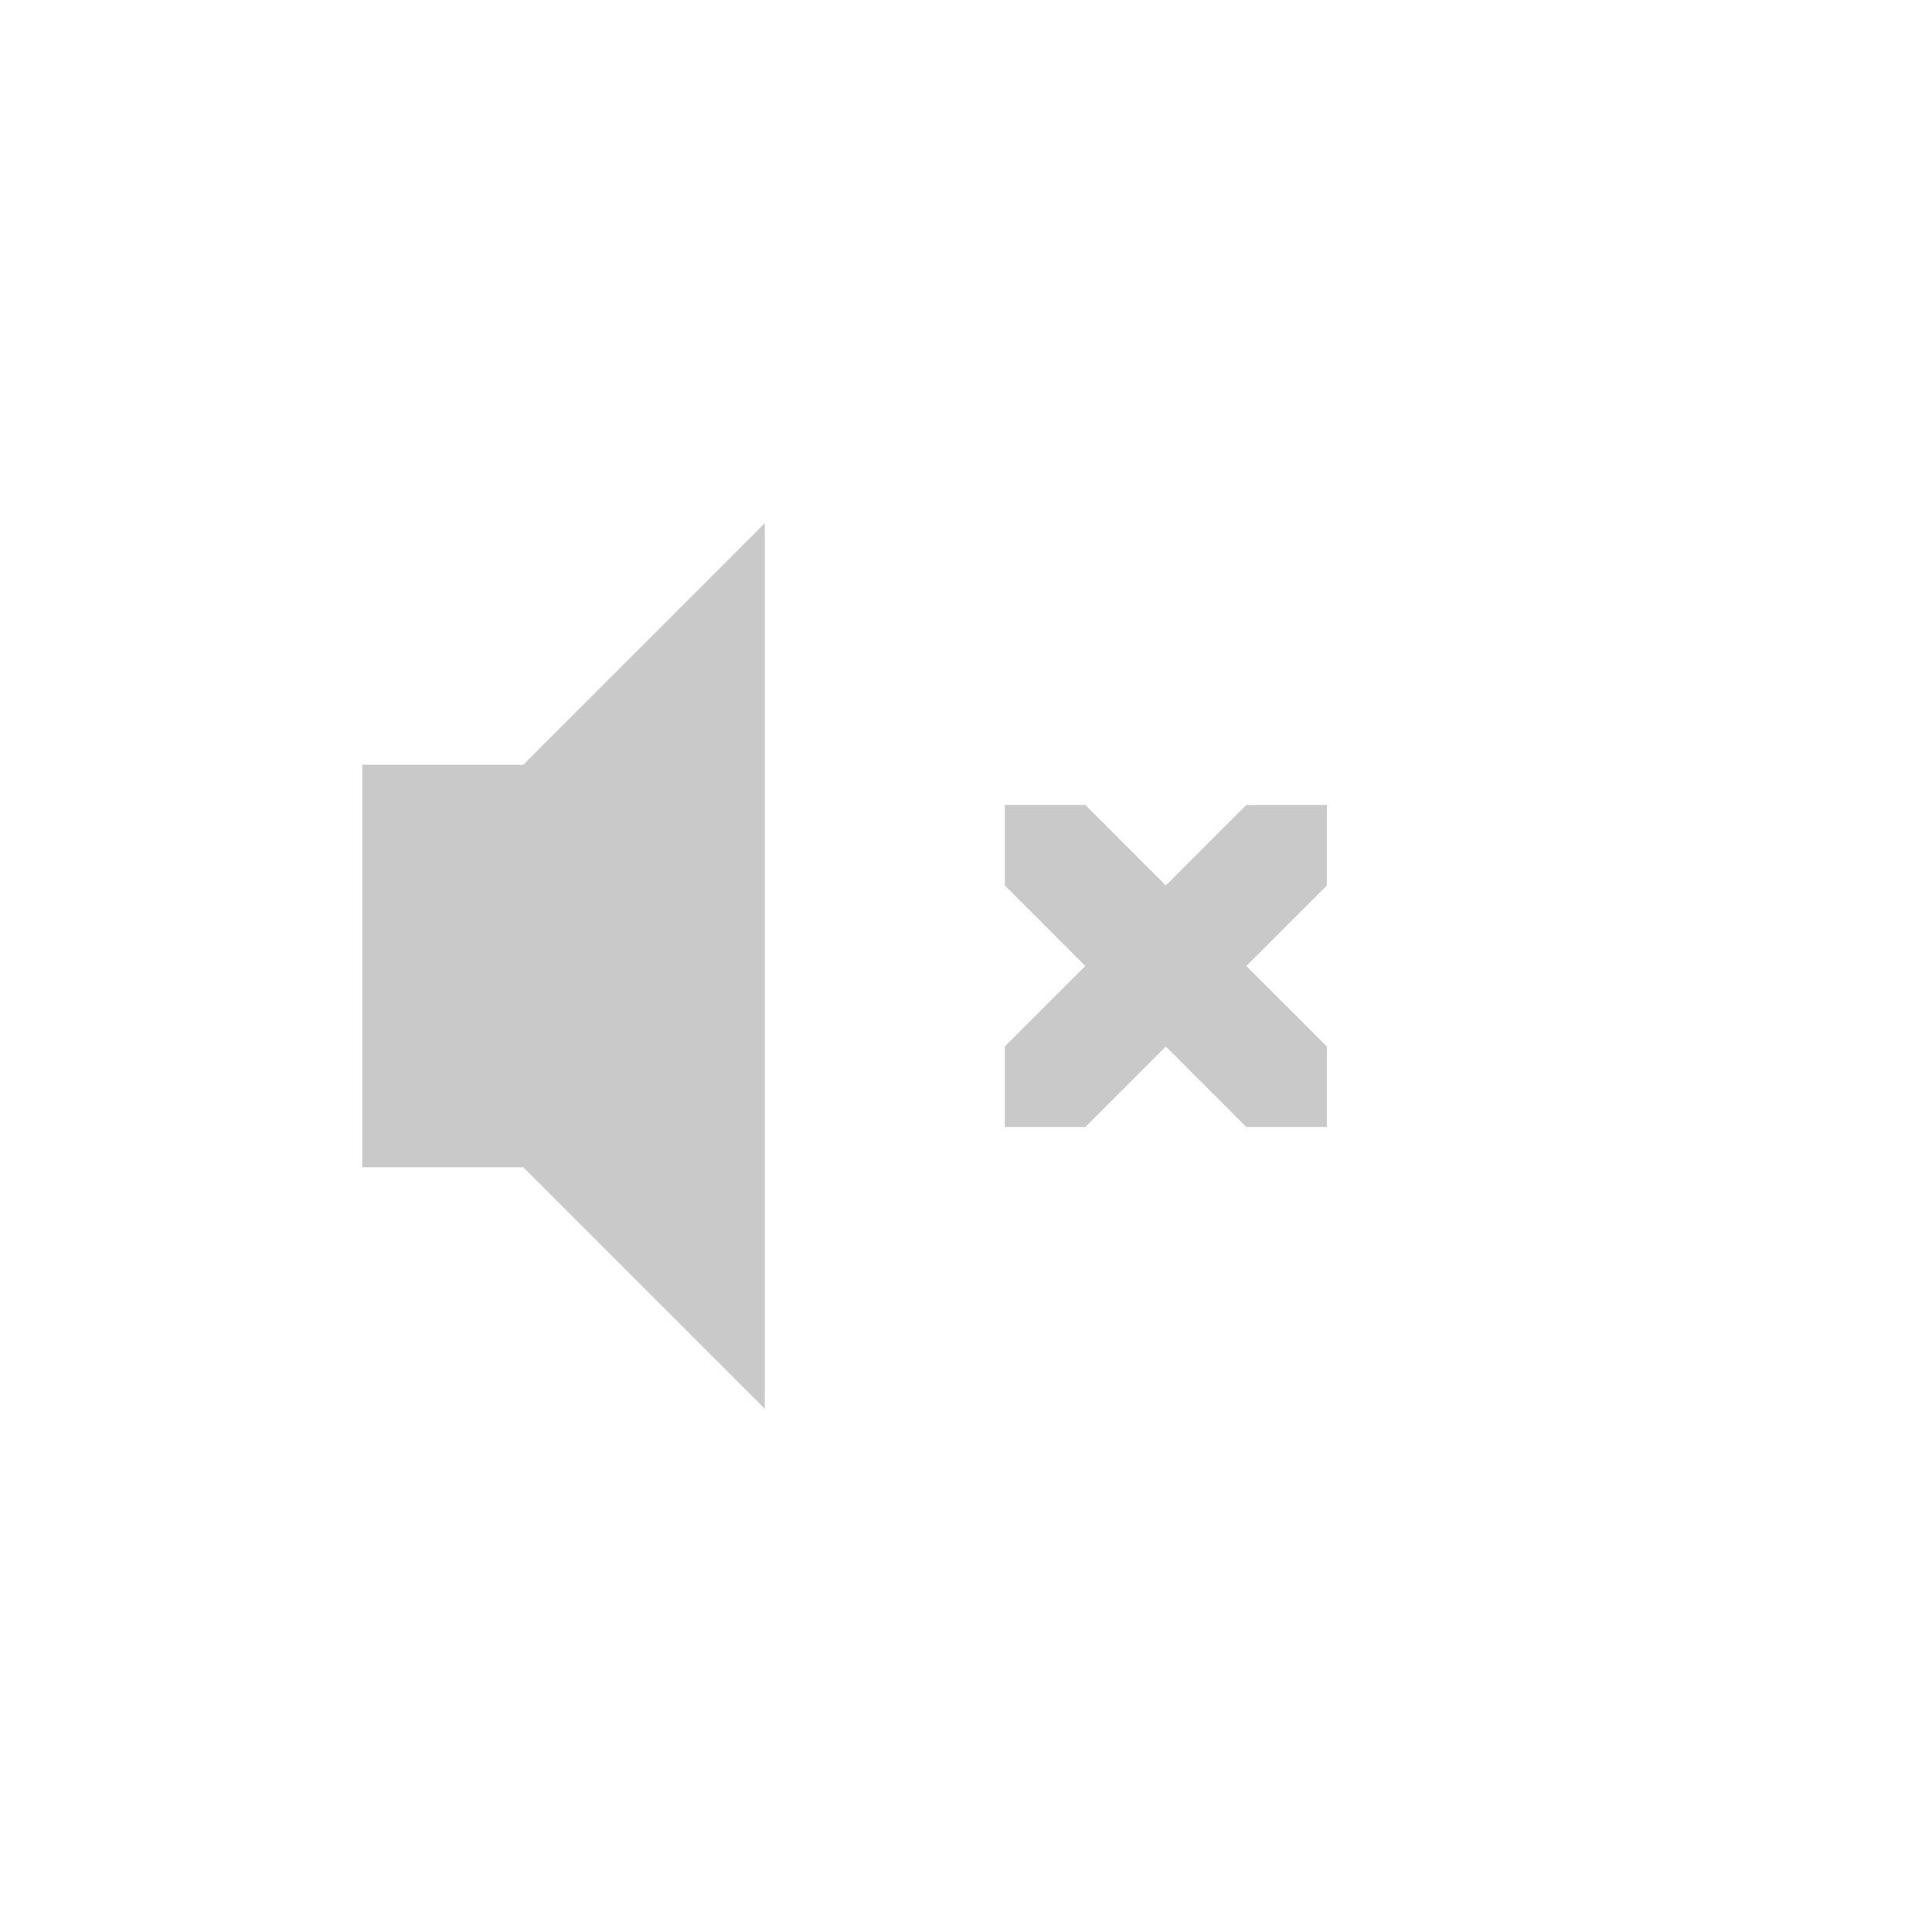 <svg height='48' width='48' xmlns='http://www.w3.org/2000/svg'>
    <g transform='translate(-453 71)'>
        
        <path color='#bebebe' d='M472-58l-6 6h-4v10h4l6 6zm5.965 7v2l2 2-2 2v2h2l2-2 2 2h2v-2l-2-2 2-2v-2h-2l-2 2-2-2z' fill='#666' opacity='.35' overflow='visible' style='marker:none'/>
    </g>
</svg>
